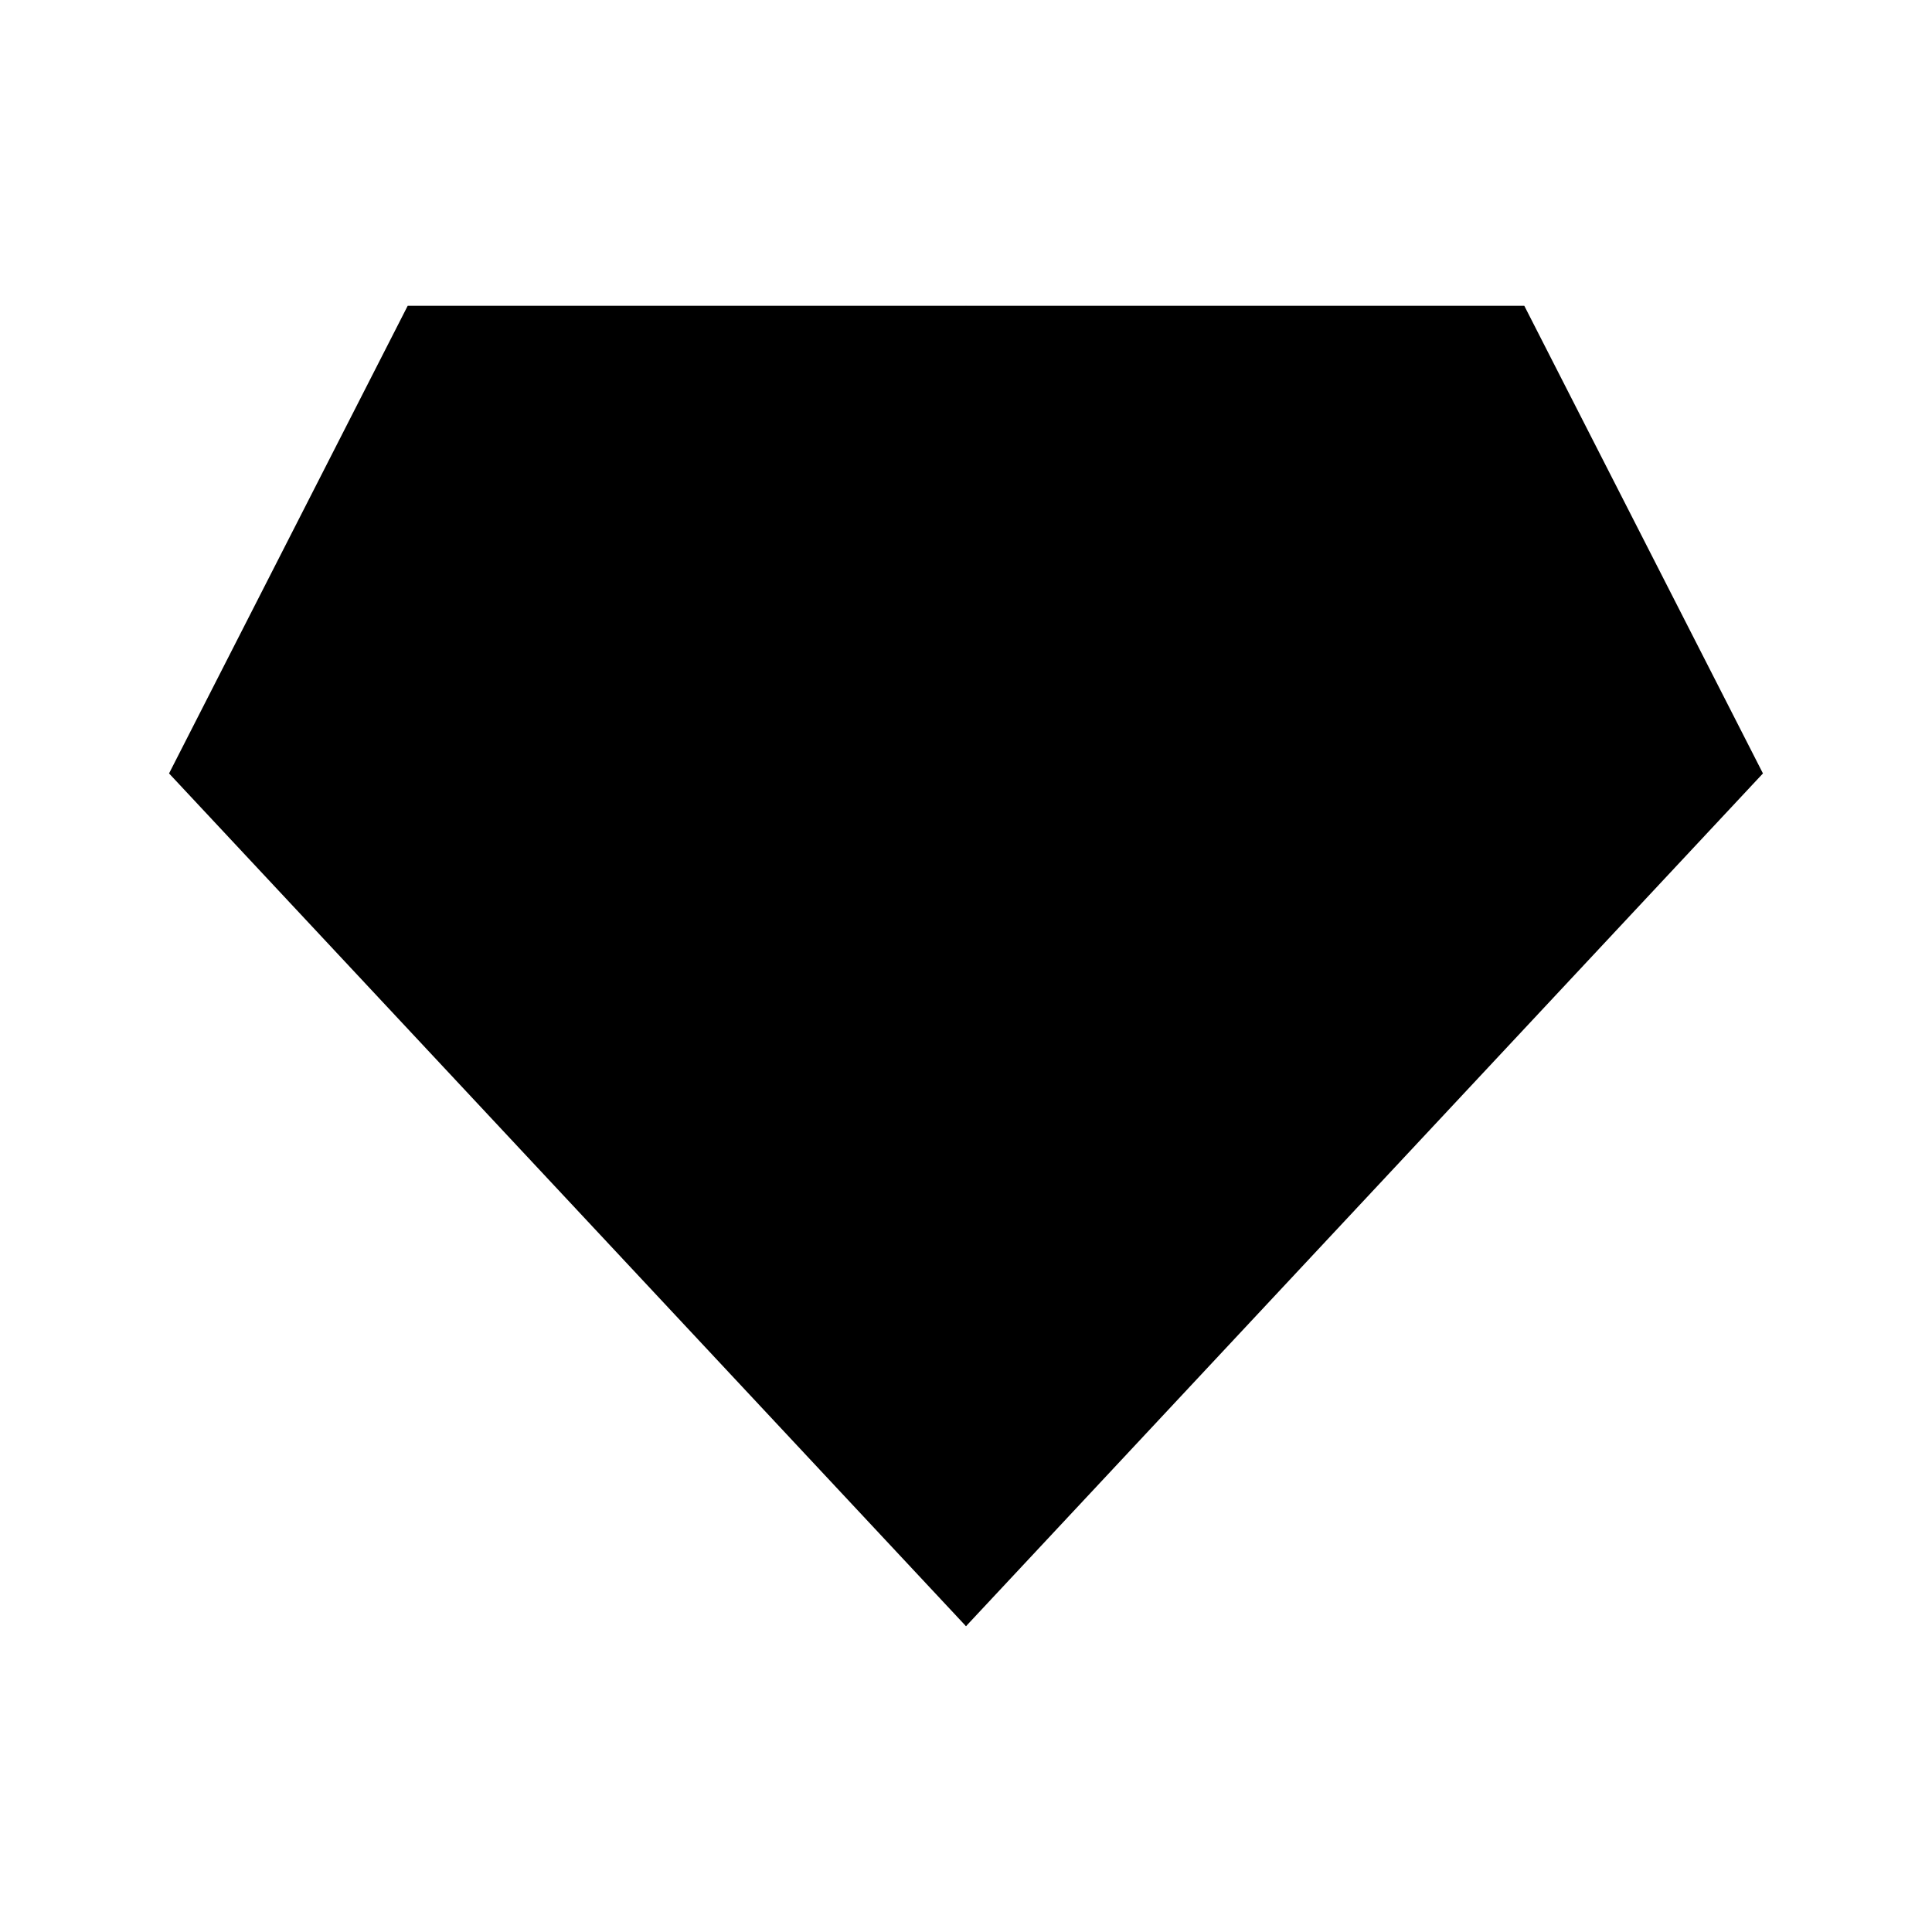 <svg xmlns="http://www.w3.org/2000/svg" width="40" height="40" viewBox="0 0 40 40" preserveAspectRatio="xMidYMid meet">
  <g class="IconSetDiamant">
    <polygon points="3.5 16.013 20 33.669 36.5 16.013 31.559 6.331 8.441 6.331 3.5 16.013"/>
    <polygon points="20 33.669 26.087 16.013 20 6.331 13.913 16.013 20 33.669"/>
    <line x1="36.5" y1="16.013" x2="3.5" y2="16.013"/>
    <line x1="31.559" y1="6.33" x2="26.087" y2="16.013"/>
    <line x1="13.913" y1="16.013" x2="8.441" y2="6.33"/>
  </g>
</svg>
